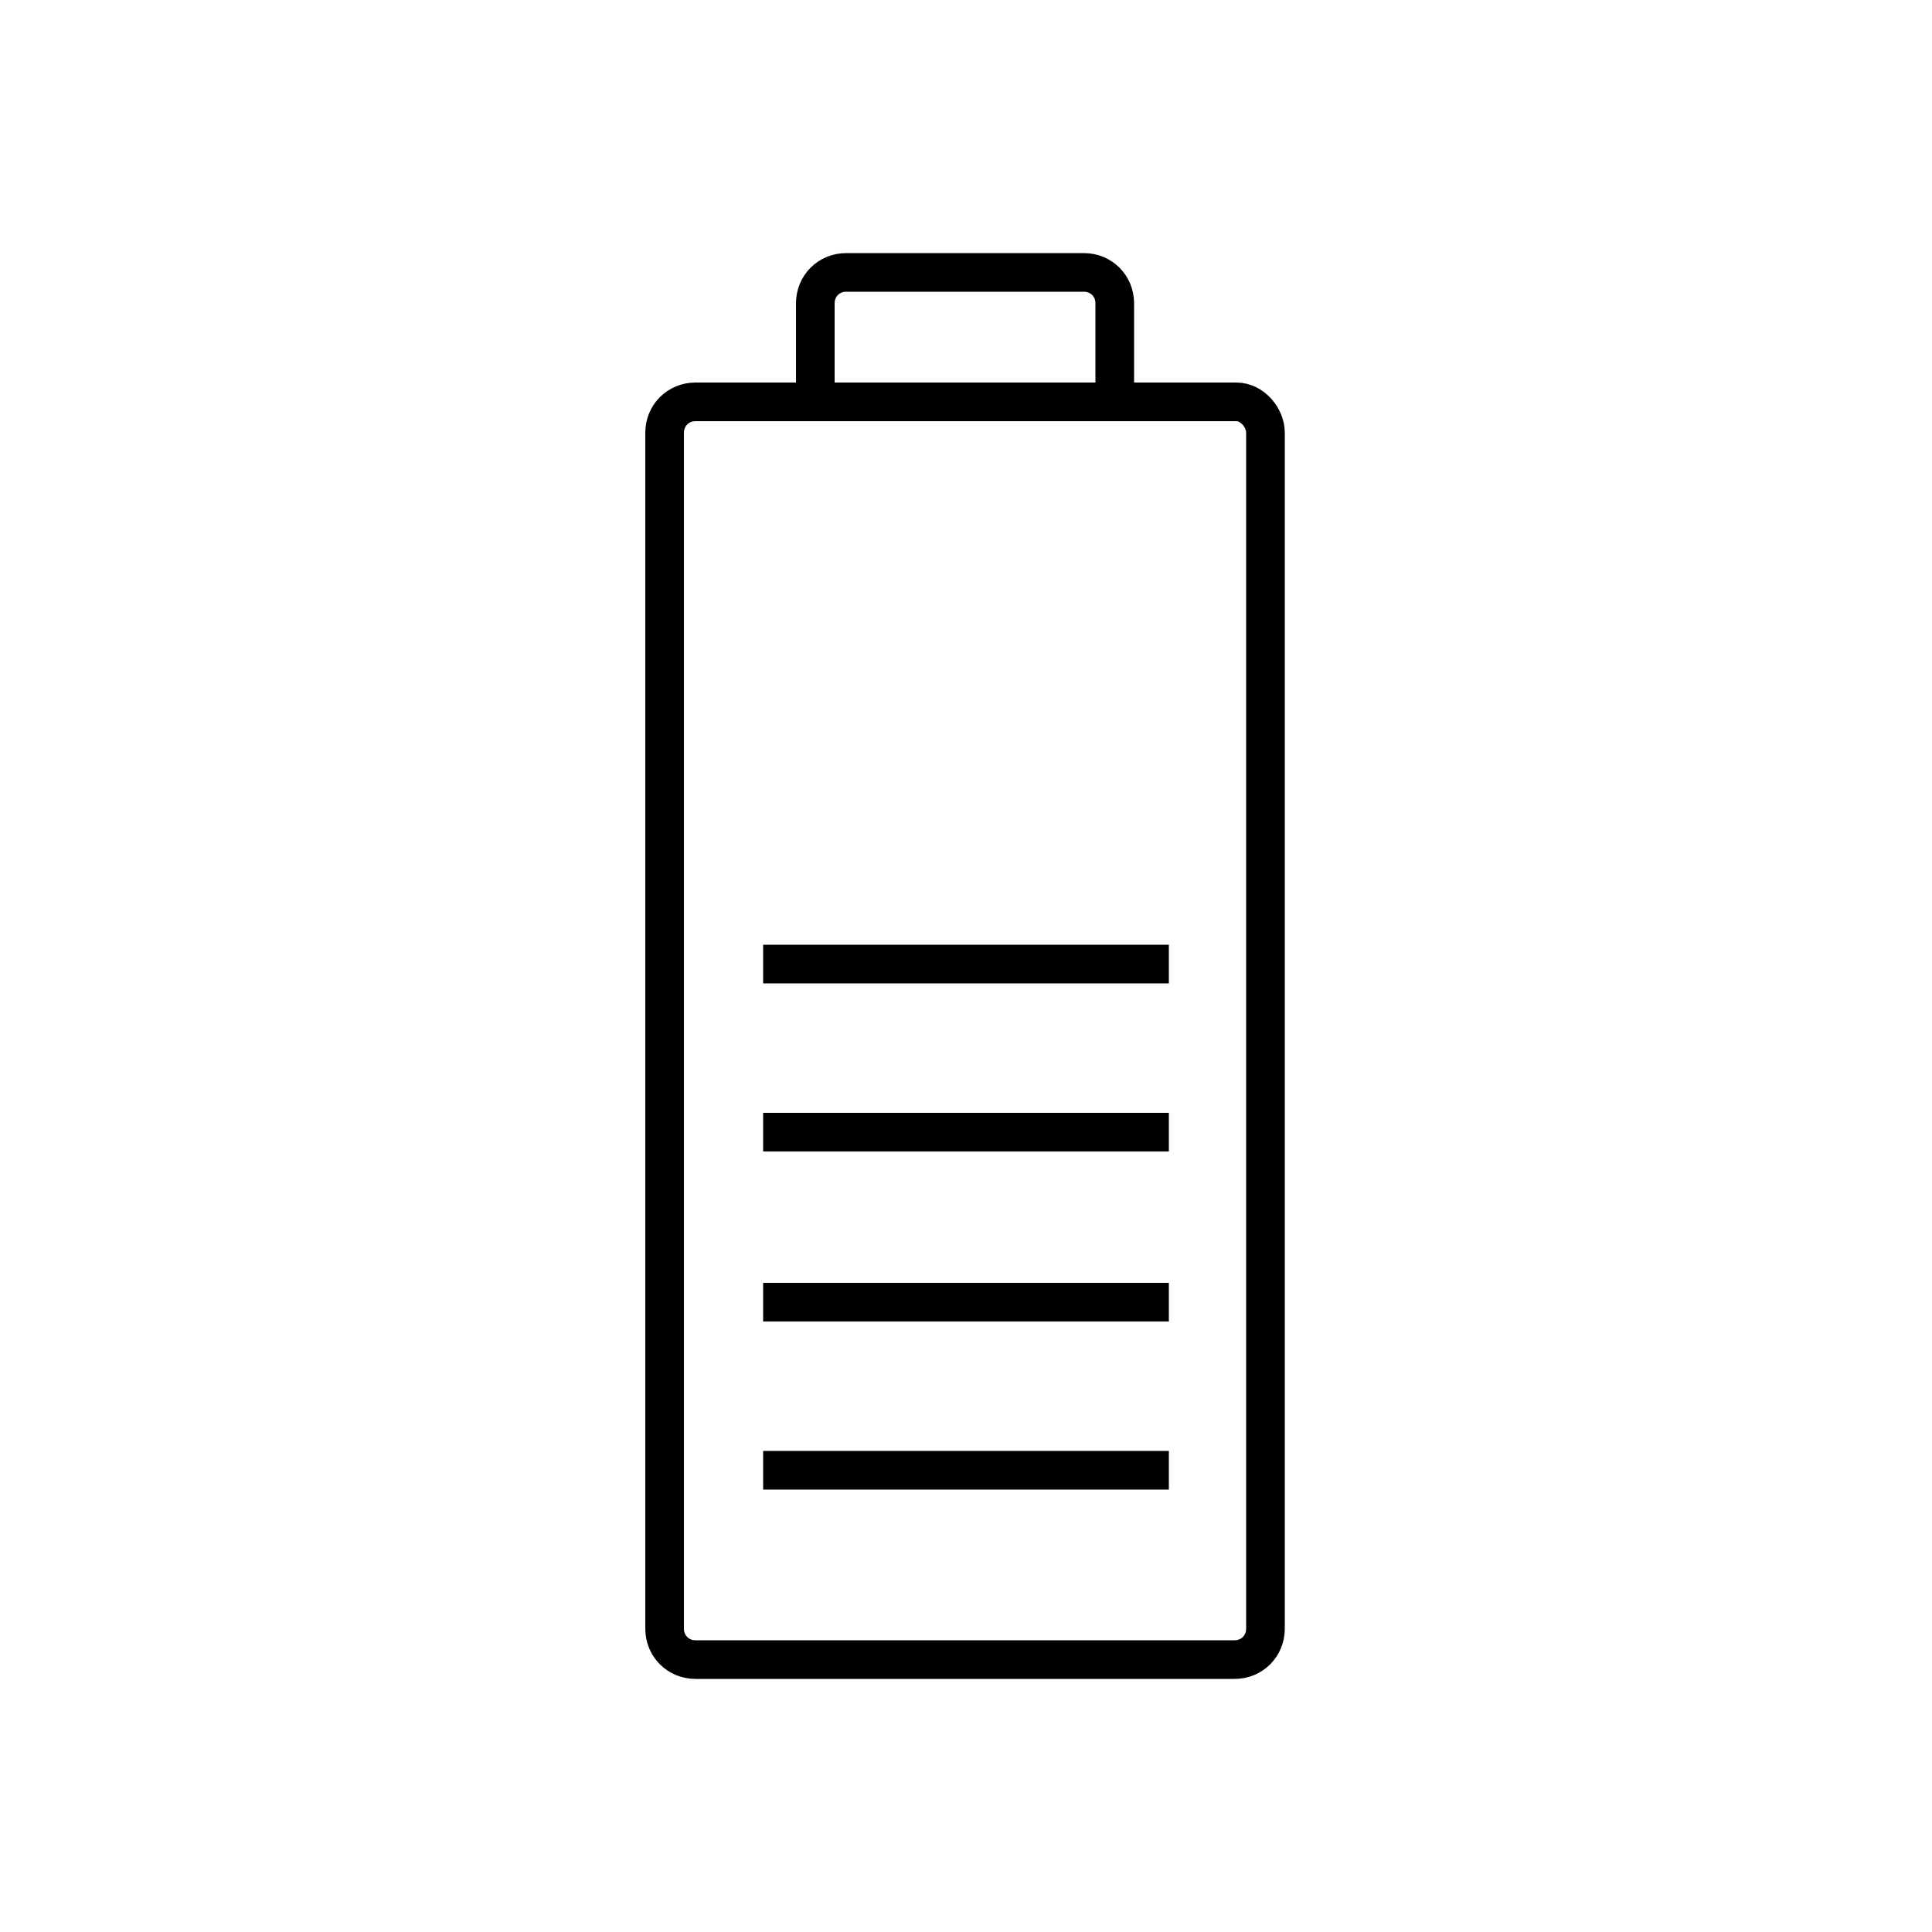 <?xml version="1.0" encoding="utf-8"?>
<!-- Generator: Adobe Illustrator 22.0.0, SVG Export Plug-In . SVG Version: 6.00 Build 0)  -->
<svg version="1.1" id="Layer_1" xmlns="http://www.w3.org/2000/svg" xmlns:xlink="http://www.w3.org/1999/xlink" x="0px" y="0px"
	 viewBox="0 0 100 100" style="enable-background:new 0 0 100 100;" xml:space="preserve">
<style type="text/css">
	.st0{fill:none;stroke:#000000;stroke-width:2;stroke-miterlimit:10;}
	.st1{fill:none;}
	.st2{fill:none;stroke:#000000;stroke-width:2;stroke-linecap:round;stroke-miterlimit:10;stroke-dasharray:7;}
	.st3{fill:none;stroke:#000000;stroke-width:2;stroke-linecap:round;stroke-miterlimit:10;}
	.st4{fill:none;stroke:#000000;stroke-width:2;stroke-linecap:round;stroke-linejoin:round;stroke-miterlimit:10;}
	.st5{fill:none;stroke:#000000;stroke-width:2;stroke-linecap:square;stroke-miterlimit:10;}
	.st6{fill:none;stroke:#000000;stroke-width:2;stroke-miterlimit:10;stroke-dasharray:5.364,5.364;}
</style>
<g>
	<g>
		<path class="st0" d="M65.5,22.4v61.9c0,0.9-0.7,1.6-1.6,1.6H36c-0.9,0-1.6-0.7-1.6-1.6V22.4c0-0.9,0.7-1.6,1.6-1.6H64
			C64.8,20.8,65.5,21.6,65.5,22.4z"/>
		<path class="st0" d="M57.7,20.8v-5.1c0-0.9-0.7-1.6-1.6-1.6H43.8c-0.9,0-1.6,0.7-1.6,1.6v5.1"/>
	</g>
	<line class="st0" x1="39.5" y1="76.1" x2="60.5" y2="76.1"/>
	<line class="st0" x1="39.5" y1="67.4" x2="60.5" y2="67.4"/>
	<line class="st0" x1="39.5" y1="58.6" x2="60.5" y2="58.6"/>
	<line class="st0" x1="39.5" y1="49.9" x2="60.5" y2="49.9"/>
</g>
</svg>
